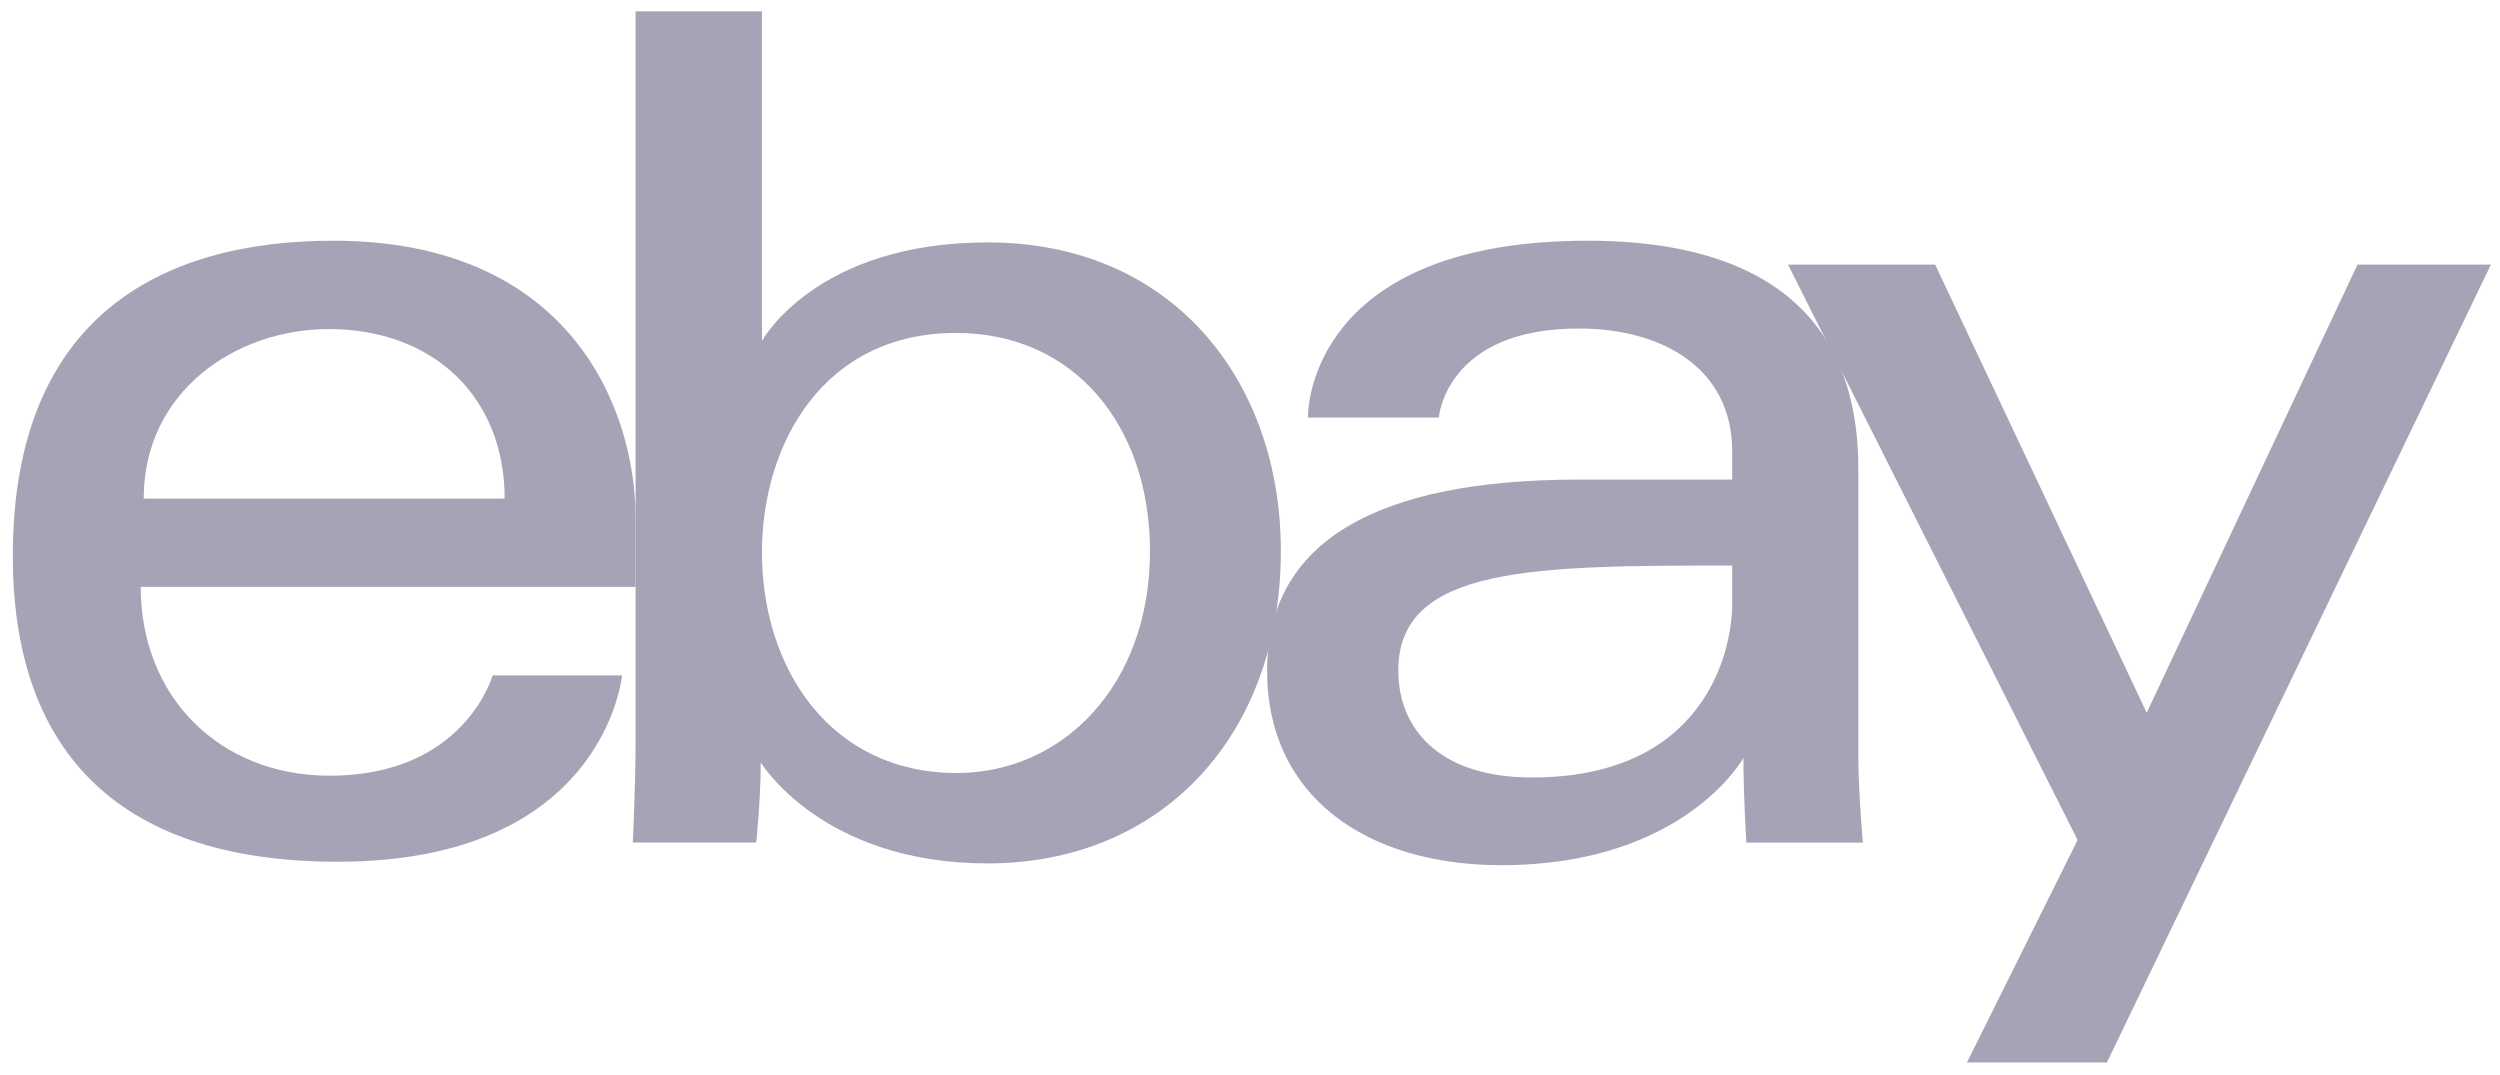 <svg width="93" height="40" viewBox="0 0 93 40" fill="none" xmlns="http://www.w3.org/2000/svg">
<path d="M12.227 12.241C16.119 12.241 18.773 14.766 18.773 18.548H5.346C5.346 14.531 8.81 12.241 12.227 12.241ZM12.395 8.954C5.895 8.954 0.476 11.874 0.476 20.682C0.476 27.662 4.116 32.057 12.562 32.057C22.507 32.057 23.14 25.124 23.14 25.124H18.326C18.326 25.124 17.293 28.856 12.264 28.856C8.176 28.856 5.234 25.932 5.234 21.831H23.643V19.259C23.643 15.207 21.213 8.954 12.395 8.954Z" fill="#A7A3B7"/>
<path d="M35.562 12.385C39.976 12.385 42.779 15.851 42.779 20.504C42.779 25.491 39.538 28.755 35.59 28.755C30.887 28.755 28.345 24.864 28.345 20.547C28.345 16.531 30.617 12.385 35.562 12.385ZM23.643 0.422V27.631C23.643 29.176 23.541 31.343 23.541 31.343H28.131C28.131 31.343 28.299 29.785 28.299 28.36C28.299 28.36 30.561 32.119 36.735 32.119C43.235 32.119 47.648 27.342 47.648 20.499C47.648 14.134 43.589 9.017 36.745 9.017C30.329 9.017 28.345 12.682 28.345 12.682V0.422H23.643Z" fill="#A7A3B7"/>
<path d="M64.437 21.038V22.459C64.437 24.313 63.357 28.922 56.988 28.922C53.505 28.922 52.016 27.08 52.016 24.945C52.016 21.061 57.044 21.038 64.437 21.038ZM59.065 8.954C49.278 8.954 48.654 14.621 48.654 15.531H53.524C53.524 15.531 53.776 12.221 58.729 12.221C61.942 12.221 64.437 13.778 64.437 16.776V17.841H58.729C51.15 17.841 47.136 20.187 47.136 24.949C47.136 29.636 50.842 32.185 55.843 32.185C62.659 32.185 64.856 28.196 64.856 28.196C64.856 29.78 64.968 31.346 64.968 31.346H69.298C69.298 31.346 69.13 29.41 69.13 28.169V17.455C69.14 10.434 63.785 8.954 59.065 8.954Z" fill="#A7A3B7"/>
<path d="M66.514 9.844H71.989L79.857 26.514L87.698 9.844H92.661L78.377 39.523H73.171L77.287 31.249L66.514 9.844Z" fill="#A7A3B7"/>
</svg>
